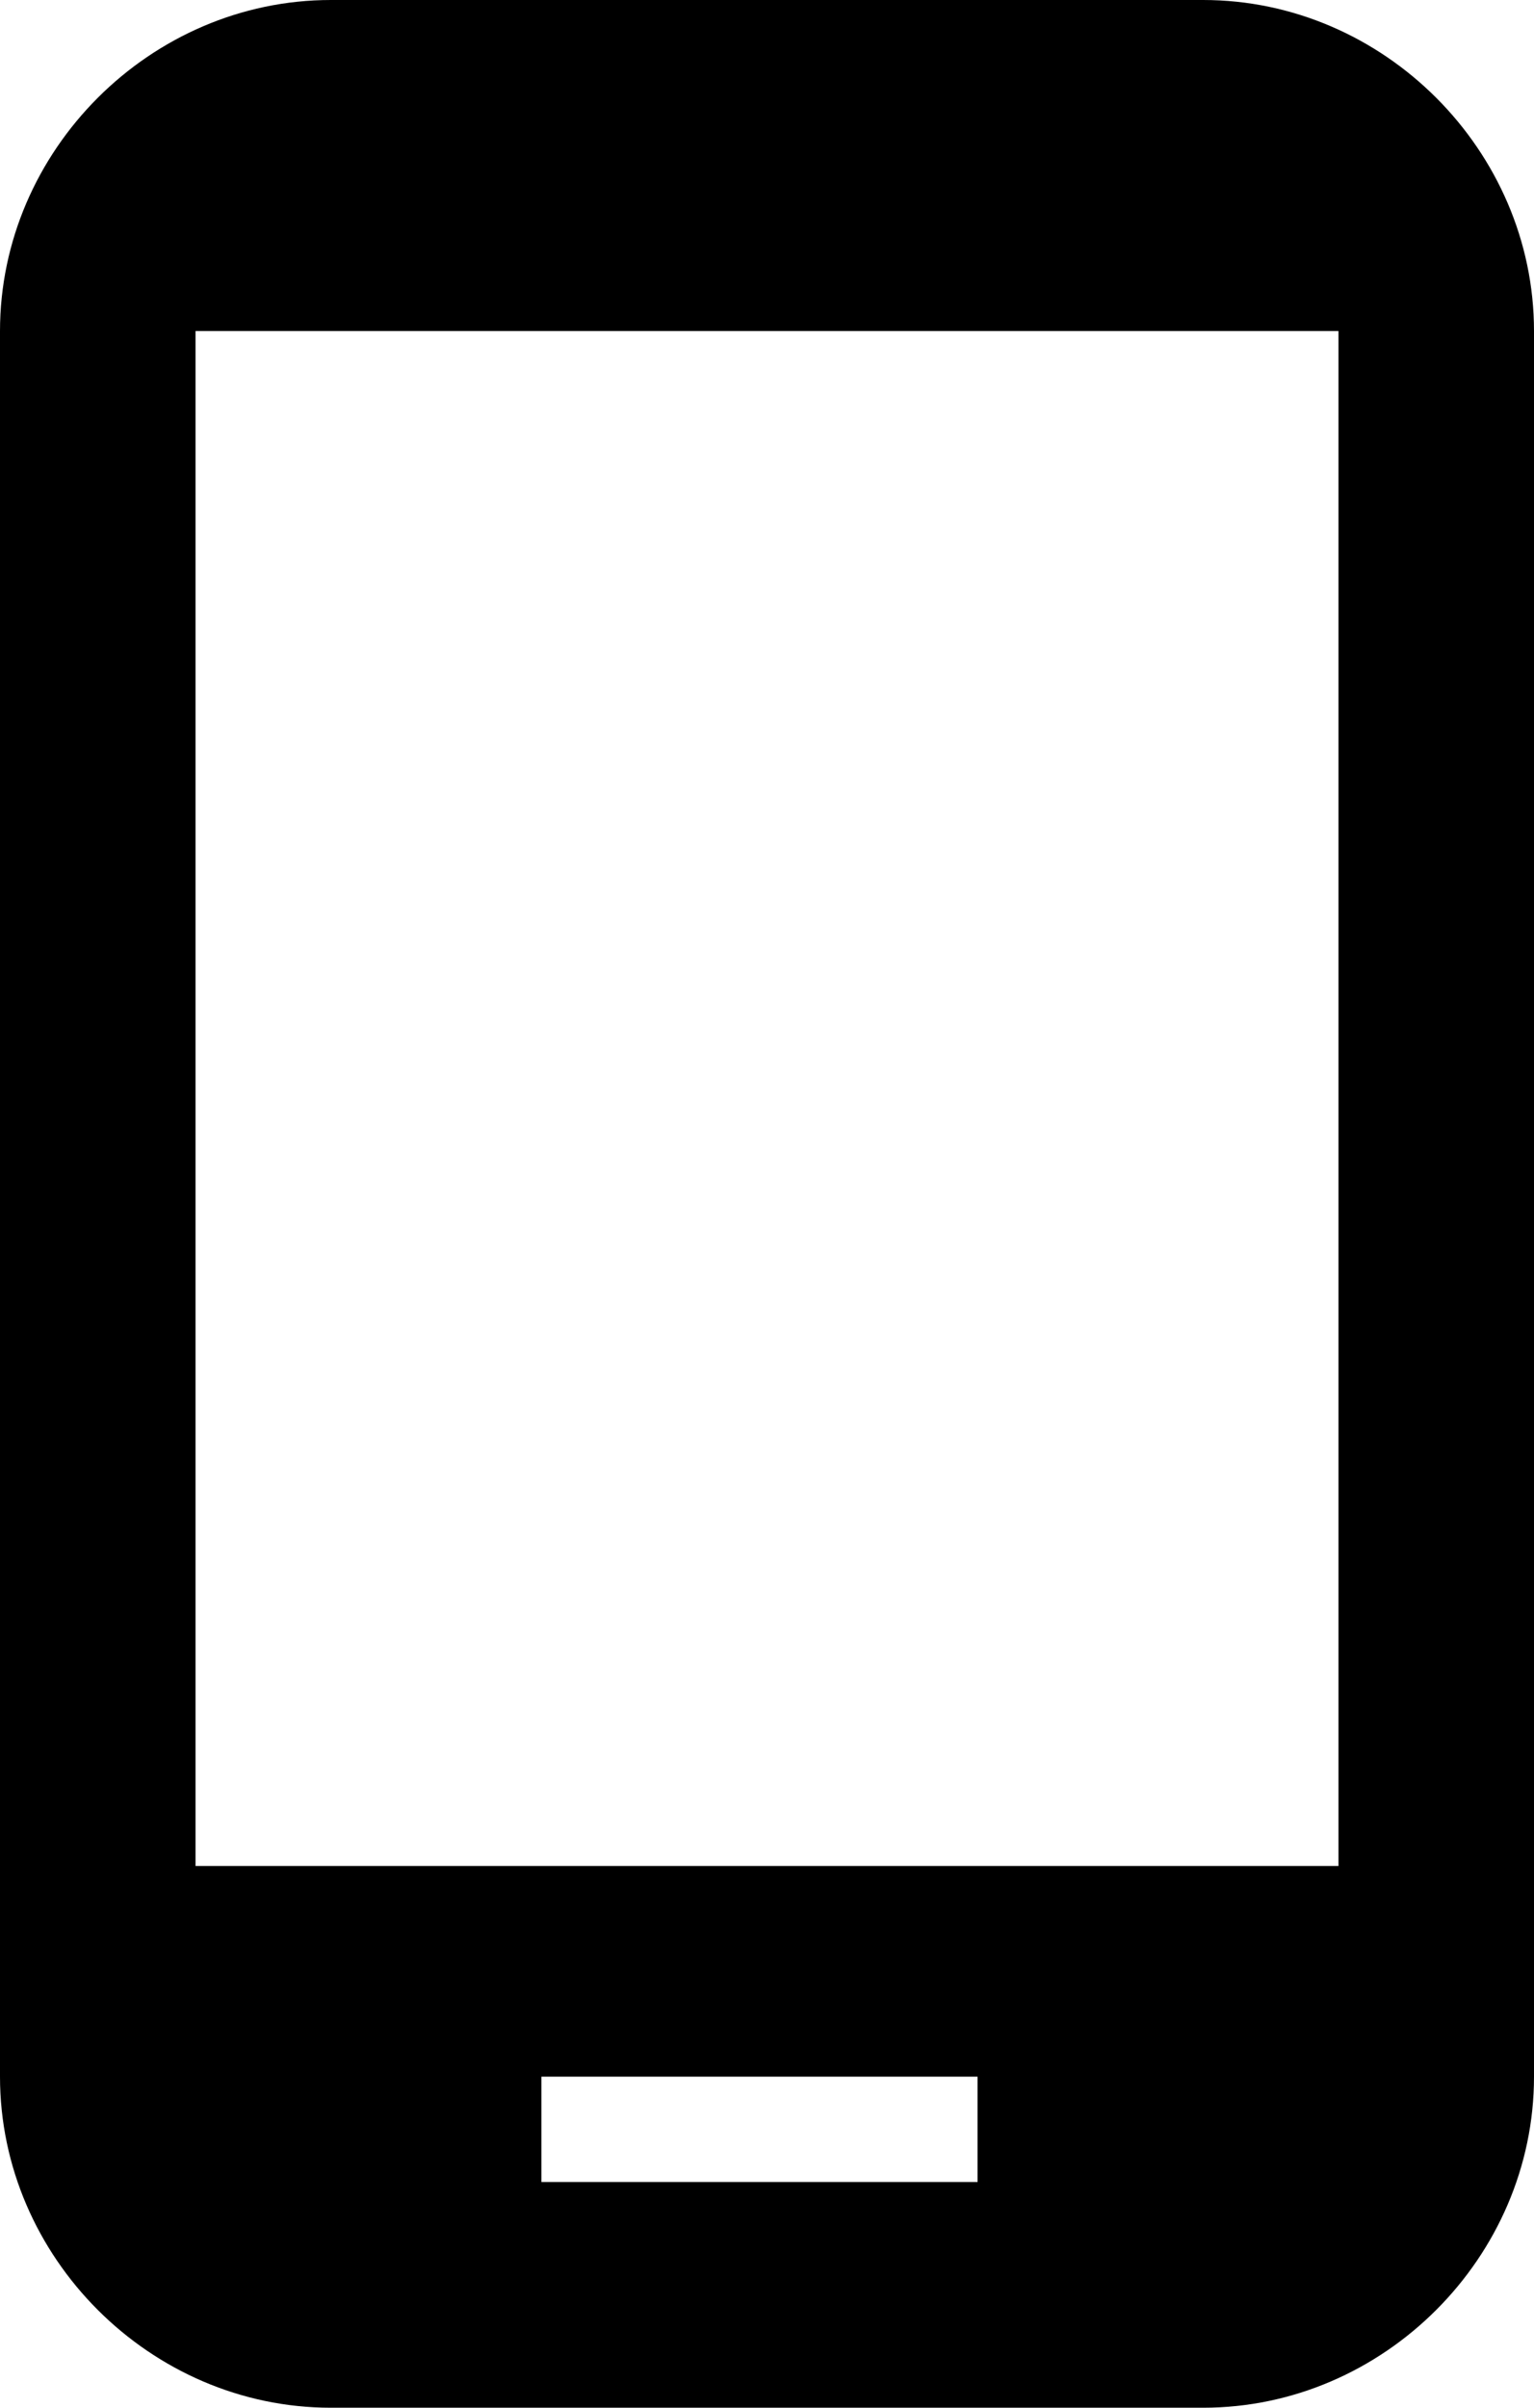 <?xml version="1.0" encoding="utf-8"?>
<!-- Generator: Adobe Illustrator 19.0.0, SVG Export Plug-In . SVG Version: 6.00 Build 0)  -->
<svg version="1.1" id="Layer_1" xmlns="http://www.w3.org/2000/svg" xmlns:xlink="http://www.w3.org/1999/xlink" x="0px" y="0px"
	 viewBox="2.4 0 10.2 16" style="enable-background:new 2.4 0 10.2 16;" xml:space="preserve">
<path d="M10.4,0H4.6C3.4,0,2.4,1,2.4,2.2v11.6c0,1.2,1,2.2,2.2,2.2h5.8c1.2,0,2.2-1,2.2-2.2V2.2C12.6,1,11.6,0,10.4,0z M8.9,14.5H6
	v-0.7h2.9V14.5z M11.3,12.4H3.7V2.2h7.6V12.4z"/>
</svg>

